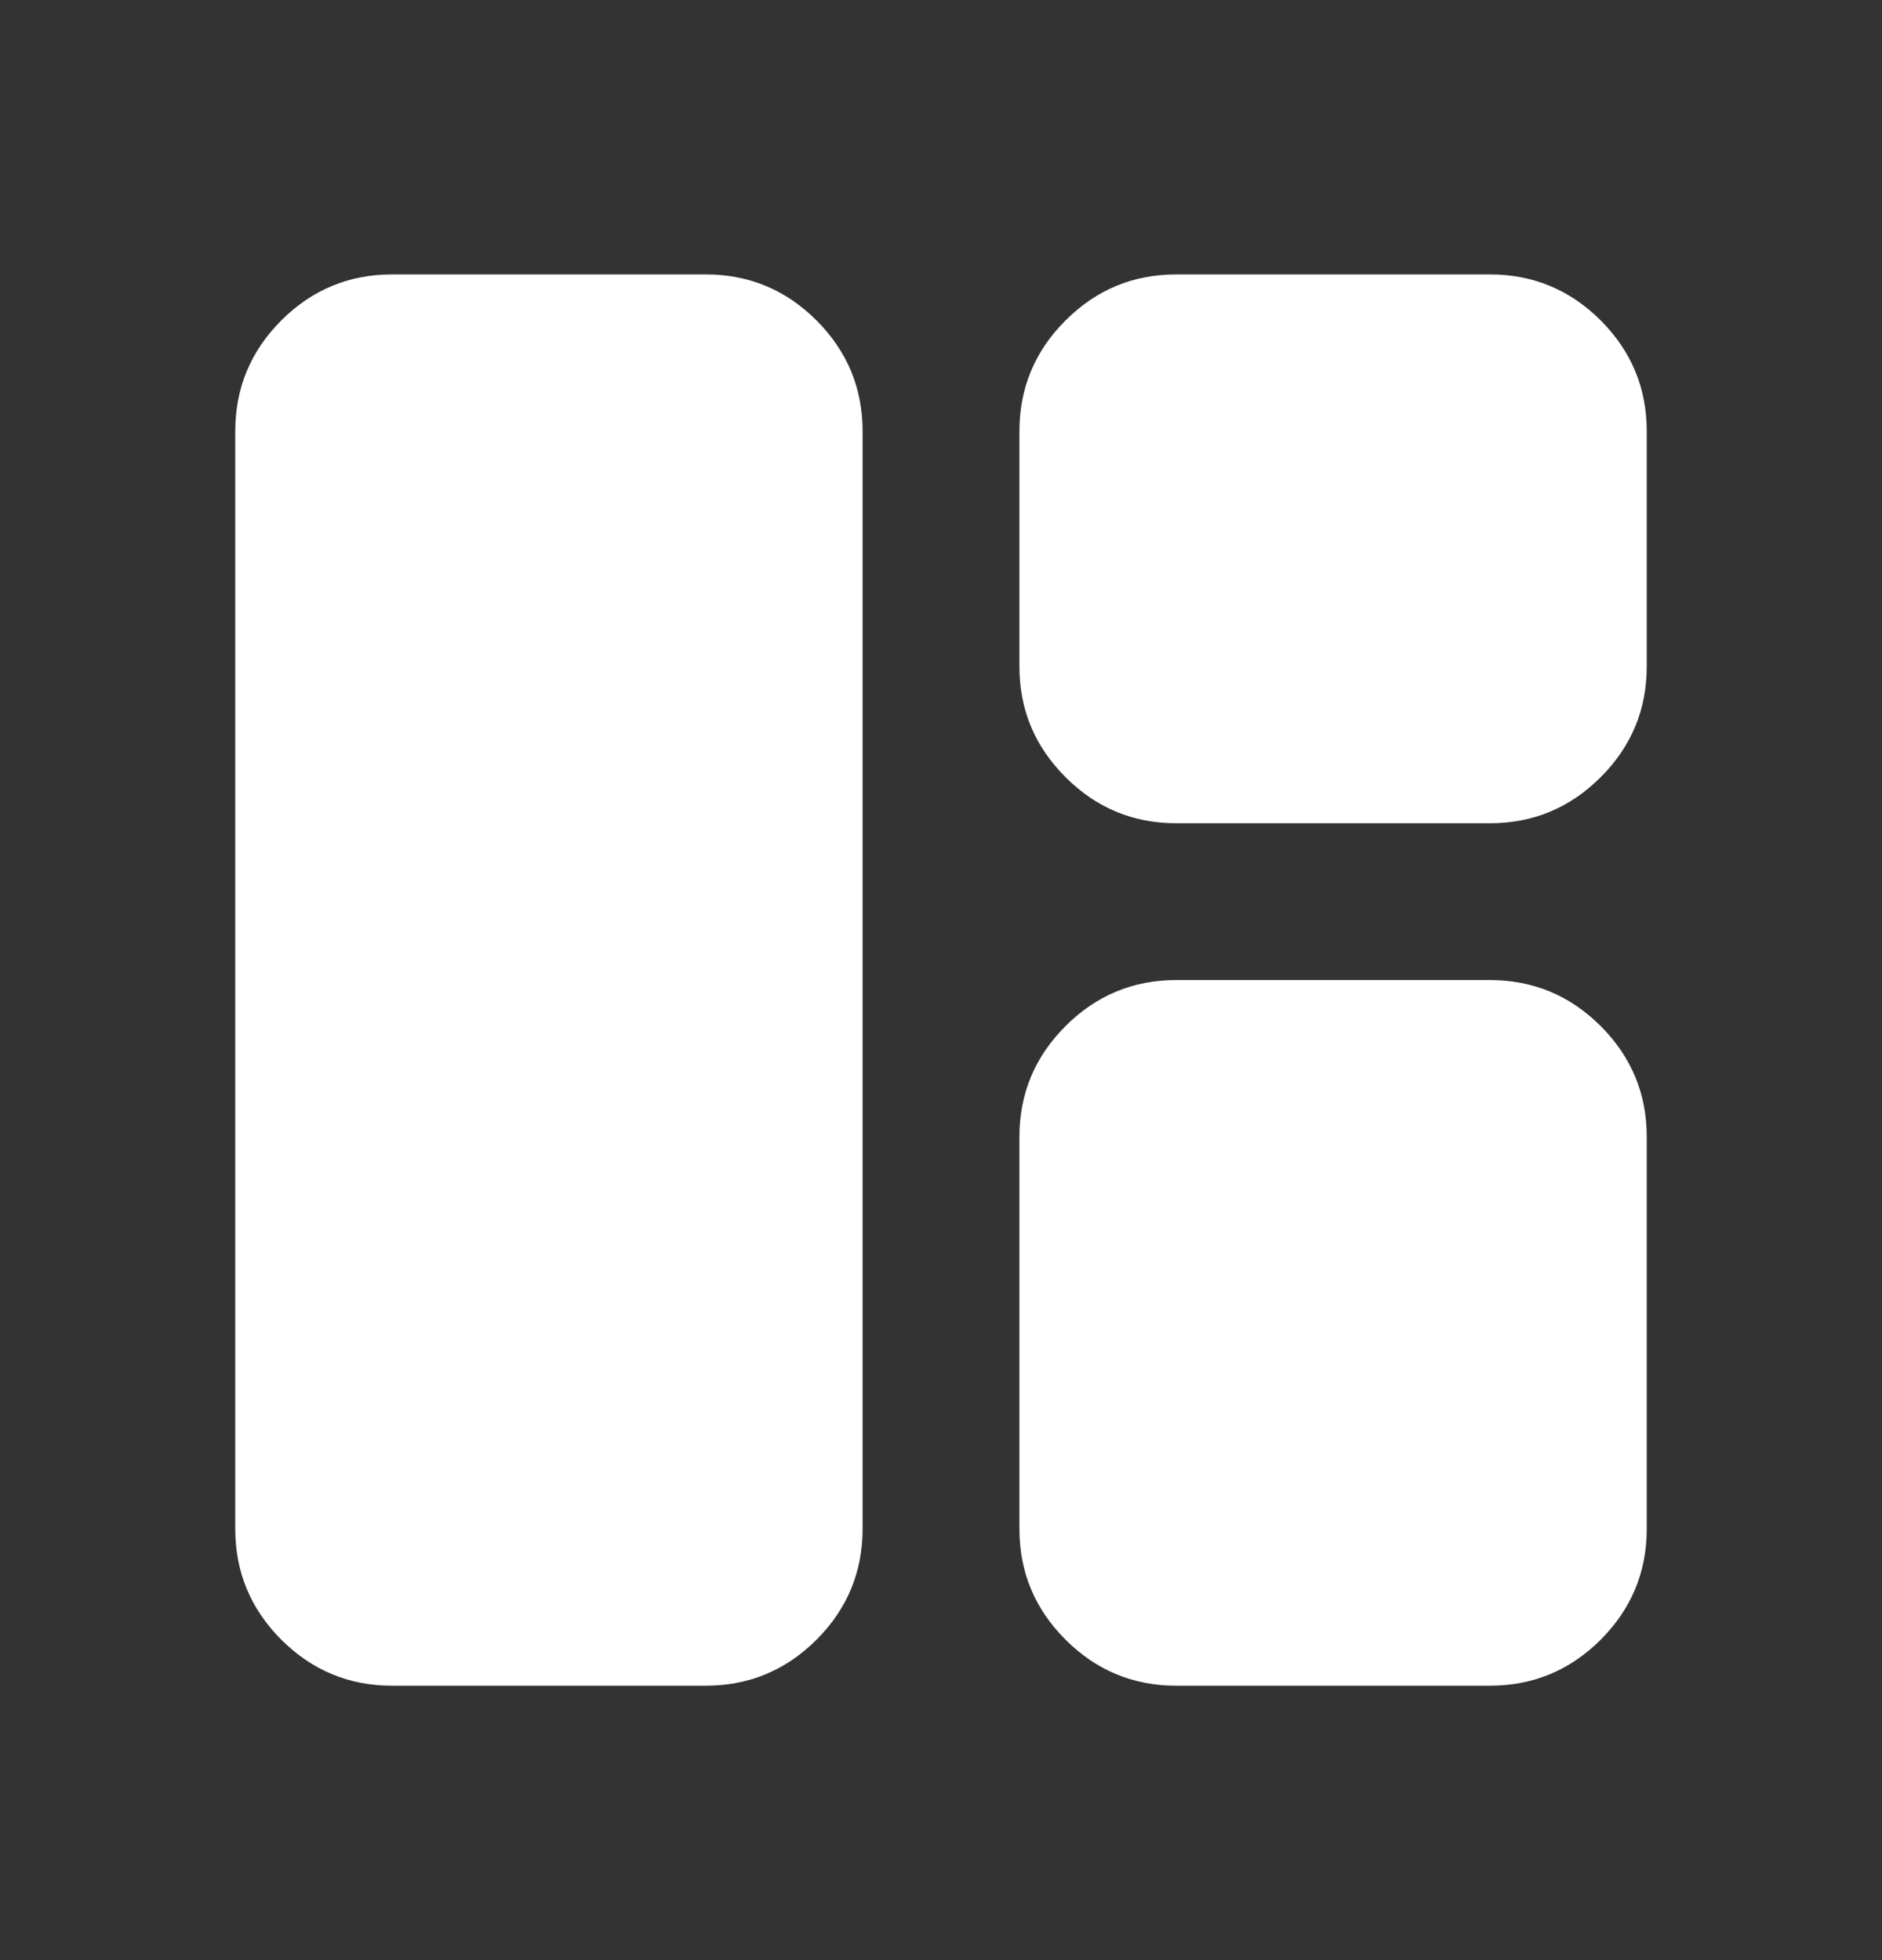 <svg width="24" height="25" viewBox="0 0 24 25" fill="none" xmlns="http://www.w3.org/2000/svg">
<rect x="0" y="0" width="24" height="25" fill="#333333" stroke="none"/>
<path d="M5 21.5C4.45 21.5 3.979 21.304 3.587 20.913C3.196 20.521 3 20.05 3 19.5V5.5C3 4.95 3.196 4.479 3.587 4.087C3.979 3.696 4.45 3.5 5 3.5H9C9.55 3.5 10.021 3.696 10.413 4.087C10.804 4.479 11 4.95 11 5.5V19.5C11 20.05 10.804 20.521 10.413 20.913C10.021 21.304 9.55 21.5 9 21.5H5ZM15 10.5C14.45 10.5 13.979 10.304 13.588 9.912C13.196 9.521 13 9.05 13 8.5V5.5C13 4.95 13.196 4.479 13.588 4.087C13.979 3.696 14.45 3.5 15 3.5H19C19.55 3.5 20.021 3.696 20.413 4.087C20.804 4.479 21 4.95 21 5.5V8.5C21 9.05 20.804 9.521 20.413 9.912C20.021 10.304 19.55 10.5 19 10.5H15ZM15 21.5C14.45 21.5 13.979 21.304 13.588 20.913C13.196 20.521 13 20.05 13 19.5V14.5C13 13.95 13.196 13.479 13.588 13.087C13.979 12.696 14.45 12.5 15 12.5H19C19.55 12.5 20.021 12.696 20.413 13.087C20.804 13.479 21 13.95 21 14.5V19.5C21 20.05 20.804 20.521 20.413 20.913C20.021 21.304 19.55 21.5 19 21.5H15Z" fill="white"/>
</svg>
